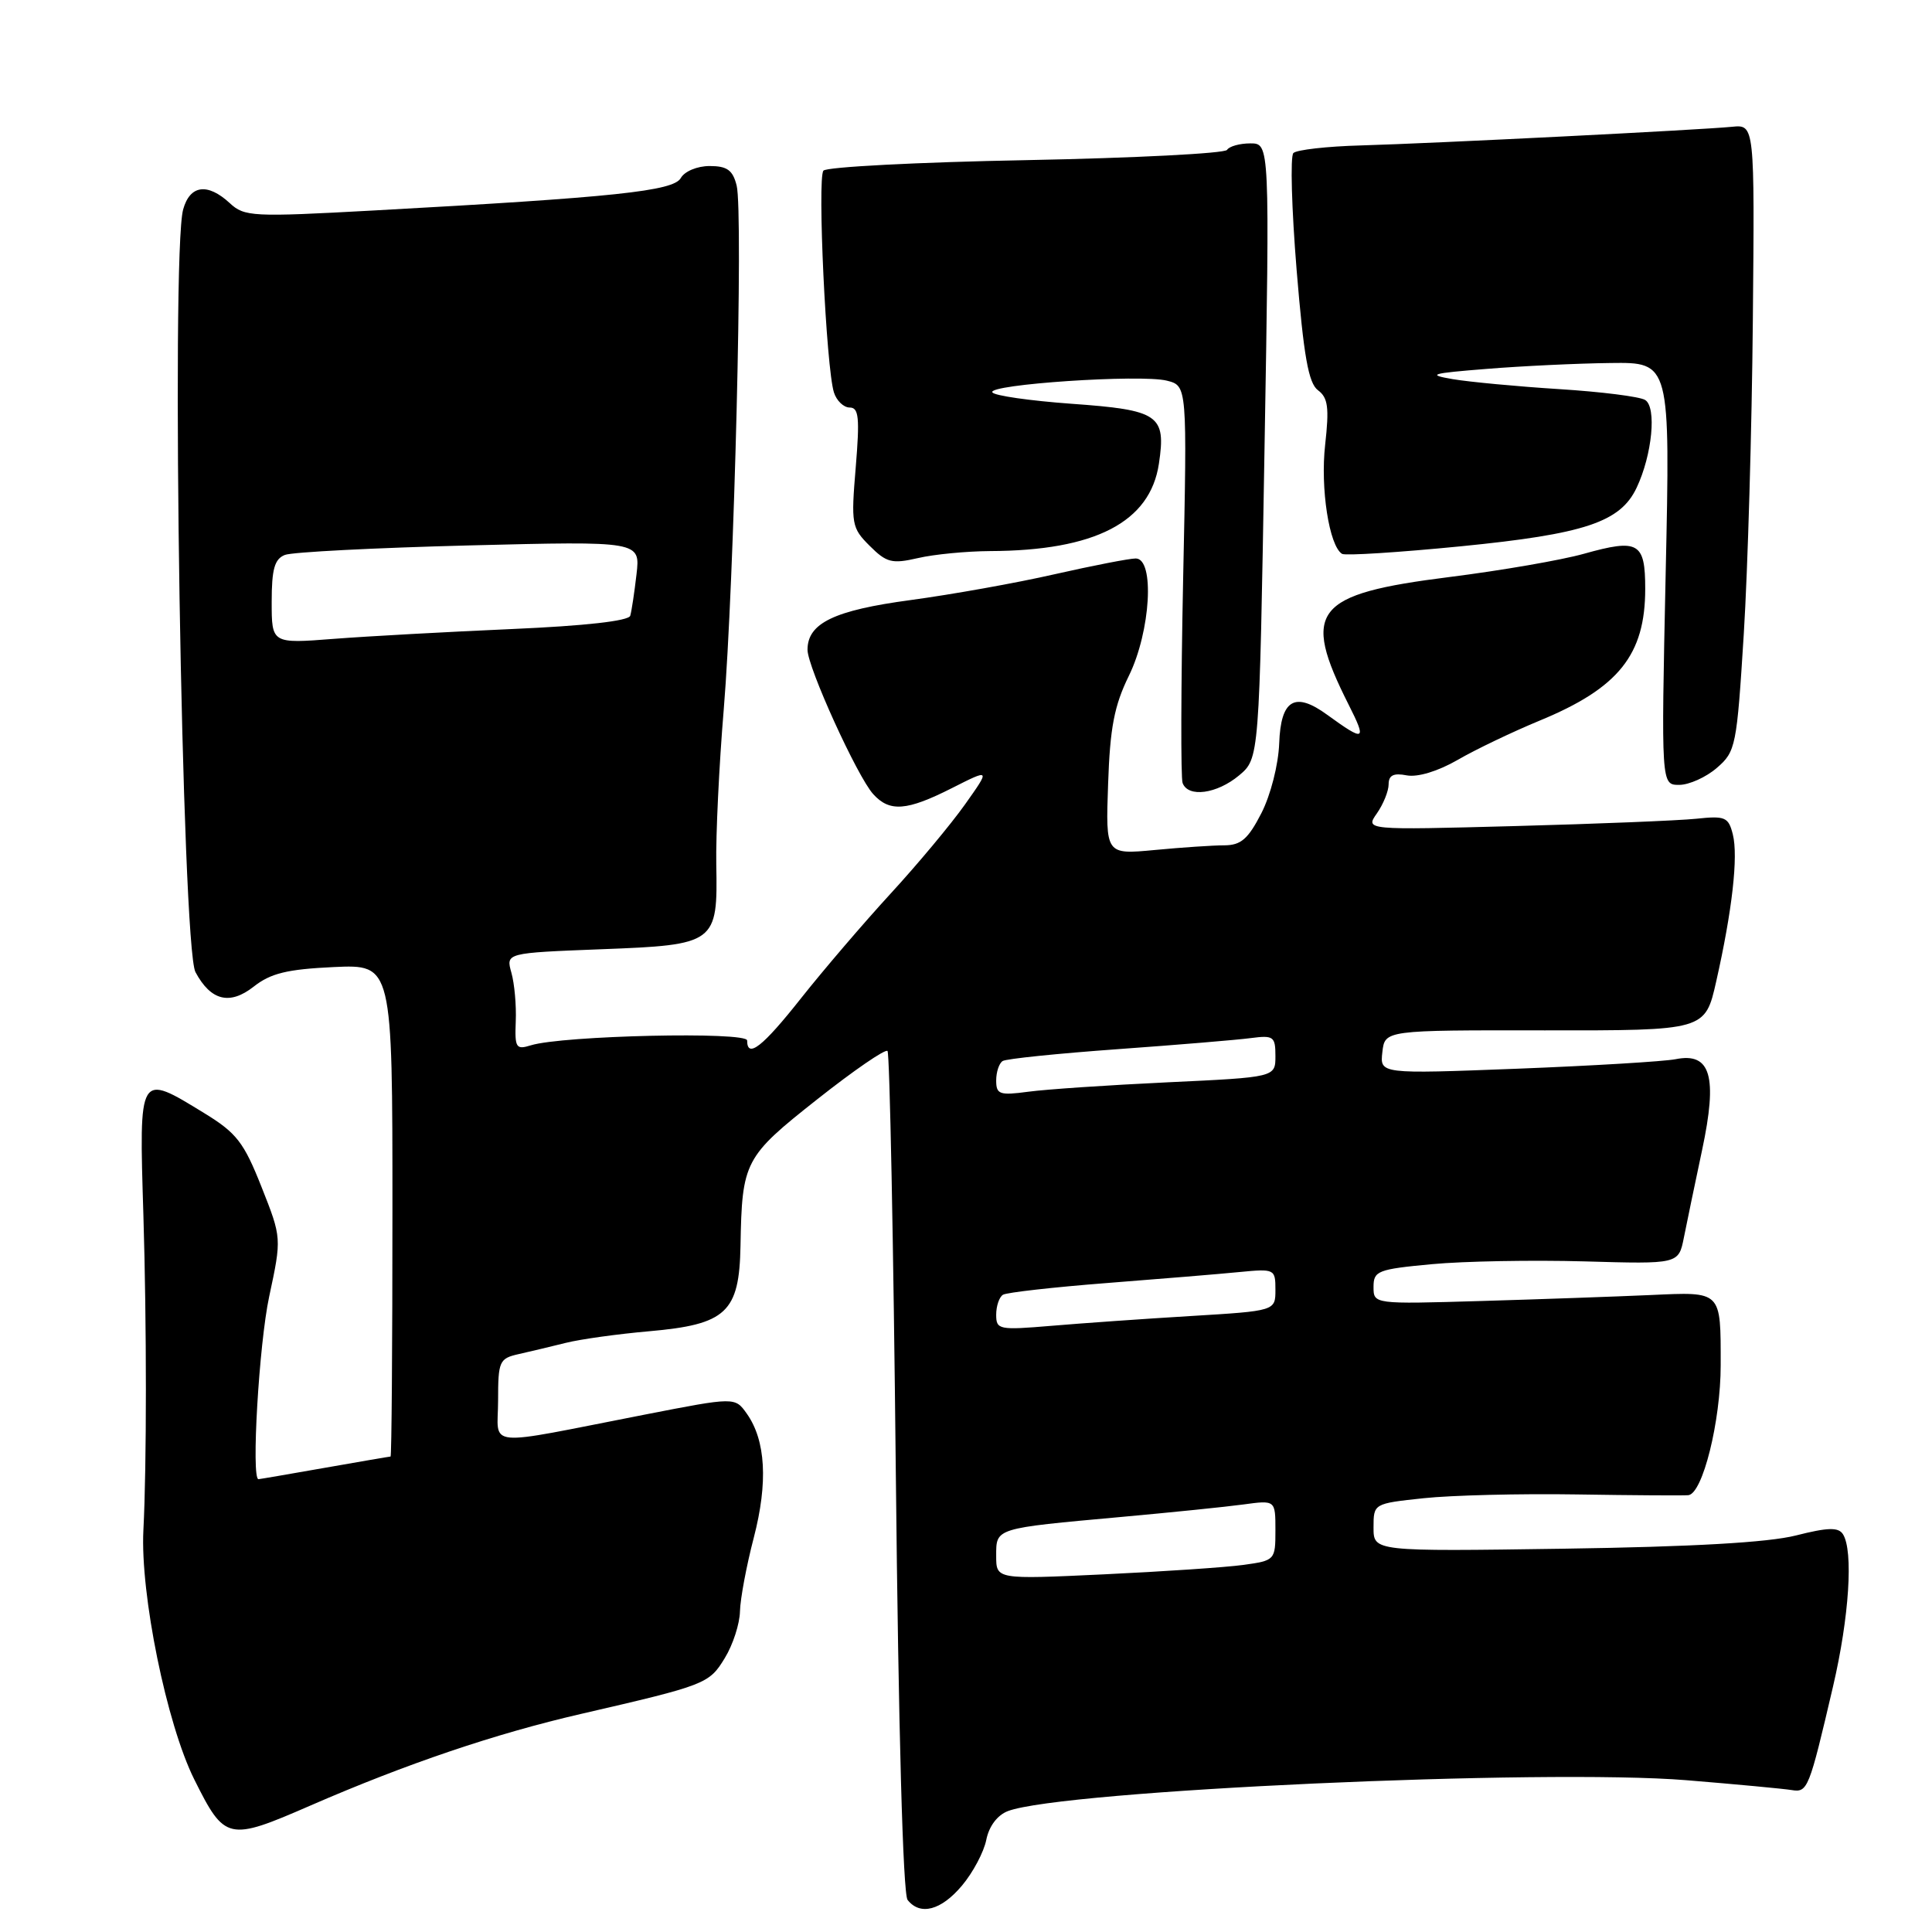 <?xml version="1.0" encoding="UTF-8" standalone="no"?>
<!DOCTYPE svg PUBLIC "-//W3C//DTD SVG 1.1//EN" "http://www.w3.org/Graphics/SVG/1.1/DTD/svg11.dtd" >
<svg xmlns="http://www.w3.org/2000/svg" xmlns:xlink="http://www.w3.org/1999/xlink" version="1.1" viewBox="0 0 256 256">
 <g >
 <path fill="currentColor"
d=" M 127.46 249.86 C 128.92 248.13 130.37 245.40 130.69 243.78 C 131.05 241.98 132.16 240.51 133.55 239.98 C 140.76 237.24 204.57 234.34 223.50 235.89 C 230.10 236.43 236.35 237.02 237.39 237.19 C 239.53 237.54 239.70 237.11 242.89 223.45 C 245.03 214.28 245.60 205.49 244.20 203.29 C 243.60 202.35 242.21 202.38 237.96 203.46 C 234.28 204.39 224.26 204.96 207.25 205.21 C 182.00 205.58 182.00 205.58 182.00 202.41 C 182.00 199.23 182.00 199.23 188.65 198.52 C 192.31 198.13 201.42 197.90 208.90 198.02 C 216.38 198.14 223.05 198.18 223.71 198.12 C 225.61 197.93 228.00 188.33 228.00 180.90 C 228.00 170.96 228.21 171.17 218.69 171.60 C 214.18 171.80 204.09 172.16 196.25 172.39 C 182.00 172.81 182.00 172.81 182.00 170.52 C 182.00 168.40 182.55 168.18 189.73 167.51 C 193.99 167.11 203.08 166.95 209.94 167.14 C 222.42 167.50 222.42 167.50 223.12 164.00 C 223.50 162.07 224.59 156.86 225.53 152.42 C 227.62 142.61 226.69 139.41 222.02 140.35 C 220.48 140.65 211.04 141.22 201.03 141.61 C 182.84 142.31 182.84 142.31 183.17 139.41 C 183.50 136.50 183.50 136.50 204.72 136.53 C 225.94 136.55 225.94 136.55 227.41 130.03 C 229.53 120.64 230.34 113.49 229.61 110.57 C 229.03 108.26 228.60 108.08 224.74 108.49 C 222.41 108.73 211.59 109.17 200.70 109.46 C 180.89 109.99 180.89 109.99 182.45 107.77 C 183.30 106.55 184.00 104.82 184.00 103.92 C 184.00 102.72 184.66 102.40 186.40 102.74 C 187.85 103.01 190.53 102.20 193.15 100.69 C 195.54 99.30 200.43 96.97 204.00 95.49 C 214.48 91.17 218.00 86.77 218.00 78.02 C 218.00 71.86 217.11 71.35 209.87 73.38 C 206.92 74.21 198.90 75.60 192.05 76.46 C 174.09 78.72 172.40 80.86 178.69 93.35 C 181.14 98.20 180.86 98.34 175.87 94.72 C 171.57 91.58 169.71 92.69 169.50 98.50 C 169.39 101.34 168.37 105.34 167.14 107.75 C 165.38 111.18 164.43 112.00 162.23 112.01 C 160.73 112.01 156.57 112.29 153.00 112.63 C 146.50 113.24 146.50 113.24 146.83 103.87 C 147.08 96.43 147.65 93.48 149.58 89.55 C 152.47 83.66 153.03 74.00 150.49 74.00 C 149.66 74.00 144.82 74.94 139.74 76.09 C 134.66 77.25 126.08 78.78 120.67 79.51 C 110.53 80.87 107.00 82.57 107.00 86.10 C 107.00 88.40 113.59 102.89 115.70 105.22 C 117.88 107.63 120.15 107.46 126.15 104.42 C 131.23 101.85 131.23 101.85 127.87 106.59 C 126.02 109.20 121.58 114.53 118.00 118.42 C 114.42 122.32 109.10 128.54 106.16 132.25 C 101.06 138.71 99.00 140.32 99.00 137.87 C 99.00 136.66 74.53 137.21 70.34 138.51 C 68.38 139.12 68.20 138.85 68.34 135.34 C 68.43 133.23 68.17 130.32 67.76 128.88 C 67.03 126.27 67.03 126.27 79.67 125.78 C 94.88 125.20 95.11 125.02 94.91 114.53 C 94.84 110.66 95.28 101.42 95.90 94.00 C 97.28 77.34 98.50 28.12 97.61 24.59 C 97.10 22.54 96.35 22.00 94.03 22.00 C 92.39 22.00 90.71 22.70 90.21 23.59 C 89.24 25.32 81.50 26.14 49.50 27.89 C 33.43 28.77 32.39 28.72 30.44 26.91 C 27.50 24.20 25.17 24.51 24.27 27.75 C 22.62 33.66 24.10 125.45 25.90 128.81 C 27.93 132.60 30.44 133.23 33.62 130.73 C 35.87 128.96 38.05 128.43 44.23 128.14 C 52.00 127.79 52.00 127.79 52.00 160.39 C 52.00 178.33 51.89 193.00 51.75 193.00 C 51.61 193.00 47.67 193.68 43.00 194.50 C 38.33 195.32 34.39 196.00 34.25 196.00 C 33.27 196.00 34.32 178.07 35.67 171.79 C 37.33 164.04 37.33 164.04 34.65 157.27 C 32.31 151.36 31.35 150.12 27.07 147.50 C 18.34 142.15 18.42 142.01 19.00 161.00 C 19.44 175.43 19.44 194.26 19.00 202.75 C 18.57 211.22 22.08 228.44 25.74 235.78 C 29.79 243.90 30.21 244.00 41.12 239.25 C 53.85 233.71 65.63 229.72 77.00 227.10 C 93.55 223.28 93.96 223.12 96.04 219.70 C 97.12 217.94 98.02 215.15 98.05 213.50 C 98.09 211.85 98.91 207.46 99.88 203.75 C 101.78 196.44 101.47 190.86 98.95 187.31 C 97.39 185.11 97.39 185.11 85.45 187.44 C 63.67 191.69 66.00 191.92 66.00 185.56 C 66.00 180.35 66.16 180.00 68.75 179.42 C 70.26 179.08 73.08 178.41 75.00 177.93 C 76.92 177.45 81.88 176.76 86.00 176.40 C 96.25 175.50 97.96 173.90 98.12 165.08 C 98.32 153.88 98.63 153.29 108.28 145.67 C 113.11 141.85 117.30 138.97 117.60 139.26 C 117.89 139.56 118.39 164.71 118.70 195.15 C 119.05 229.25 119.65 250.98 120.26 251.75 C 121.93 253.87 124.70 253.14 127.46 249.86 Z  M 164.18 102.75 C 166.86 100.50 166.86 100.50 167.55 59.75 C 168.25 19.00 168.25 19.00 165.68 19.00 C 164.27 19.00 162.88 19.39 162.59 19.86 C 162.30 20.33 150.32 20.94 135.97 21.22 C 121.62 21.49 109.54 22.12 109.11 22.61 C 108.28 23.58 109.47 48.74 110.50 52.00 C 110.85 53.10 111.79 54.00 112.59 54.00 C 113.80 54.00 113.93 55.35 113.39 61.91 C 112.76 69.45 112.84 69.94 115.24 72.33 C 117.47 74.56 118.19 74.74 121.63 73.95 C 123.76 73.45 128.07 73.04 131.20 73.02 C 145.10 72.97 152.40 69.19 153.56 61.45 C 154.53 54.98 153.58 54.33 141.96 53.50 C 136.47 53.10 131.76 52.43 131.49 51.99 C 130.84 50.93 151.17 49.57 154.62 50.44 C 157.31 51.12 157.31 51.12 156.77 76.81 C 156.48 90.94 156.45 103.06 156.70 103.75 C 157.43 105.72 161.24 105.20 164.18 102.75 Z  M 227.49 101.75 C 230.00 99.59 230.13 98.90 231.06 84.00 C 231.59 75.47 232.13 56.80 232.26 42.50 C 232.50 16.50 232.50 16.50 229.50 16.80 C 225.27 17.22 190.12 18.99 180.33 19.27 C 175.84 19.39 171.81 19.85 171.38 20.28 C 170.95 20.71 171.15 27.69 171.81 35.78 C 172.75 47.21 173.38 50.77 174.64 51.71 C 175.97 52.70 176.14 54.00 175.59 58.93 C 174.94 64.68 176.12 72.34 177.83 73.39 C 178.25 73.65 185.33 73.20 193.55 72.39 C 210.00 70.76 214.70 69.19 216.86 64.63 C 218.92 60.29 219.54 53.95 217.99 53.00 C 217.28 52.55 212.15 51.91 206.60 51.56 C 201.04 51.21 194.70 50.61 192.50 50.24 C 189.01 49.64 189.57 49.47 197.00 48.88 C 201.68 48.50 209.06 48.15 213.41 48.10 C 221.32 48.00 221.32 48.00 220.71 76.00 C 220.11 104.00 220.11 104.00 222.50 104.00 C 223.81 104.00 226.06 102.99 227.49 101.75 Z  M 132.00 206.16 C 132.00 202.45 131.76 202.53 148.50 201.01 C 155.10 200.41 162.41 199.67 164.75 199.35 C 169.00 198.77 169.00 198.77 169.00 202.77 C 169.00 206.72 168.94 206.78 164.75 207.36 C 162.41 207.68 154.09 208.24 146.25 208.61 C 132.00 209.28 132.00 209.28 132.00 206.16 Z  M 132.00 174.21 C 132.00 173.06 132.40 171.87 132.90 171.56 C 133.39 171.26 139.58 170.56 146.65 170.01 C 153.72 169.46 161.64 168.81 164.25 168.55 C 168.90 168.10 169.00 168.16 169.00 170.90 C 169.00 173.70 169.00 173.70 157.79 174.38 C 151.62 174.75 143.30 175.34 139.29 175.68 C 132.37 176.26 132.00 176.19 132.00 174.21 Z  M 132.00 143.17 C 132.00 142.04 132.39 140.88 132.86 140.59 C 133.34 140.29 140.20 139.59 148.11 139.02 C 156.03 138.45 163.96 137.79 165.75 137.55 C 168.75 137.16 169.00 137.34 169.00 139.93 C 169.00 142.74 169.00 142.74 154.75 143.41 C 146.91 143.78 138.59 144.34 136.25 144.66 C 132.44 145.17 132.00 145.01 132.00 143.17 Z  M 36.00 79.75 C 36.00 75.40 36.38 74.07 37.75 73.53 C 38.71 73.15 49.70 72.59 62.18 72.27 C 84.85 71.70 84.85 71.70 84.34 76.10 C 84.06 78.52 83.69 80.99 83.51 81.59 C 83.30 82.28 77.51 82.93 67.84 83.35 C 59.40 83.72 48.79 84.30 44.25 84.65 C 36.00 85.29 36.00 85.29 36.00 79.75 Z "/>
</g>
</svg>